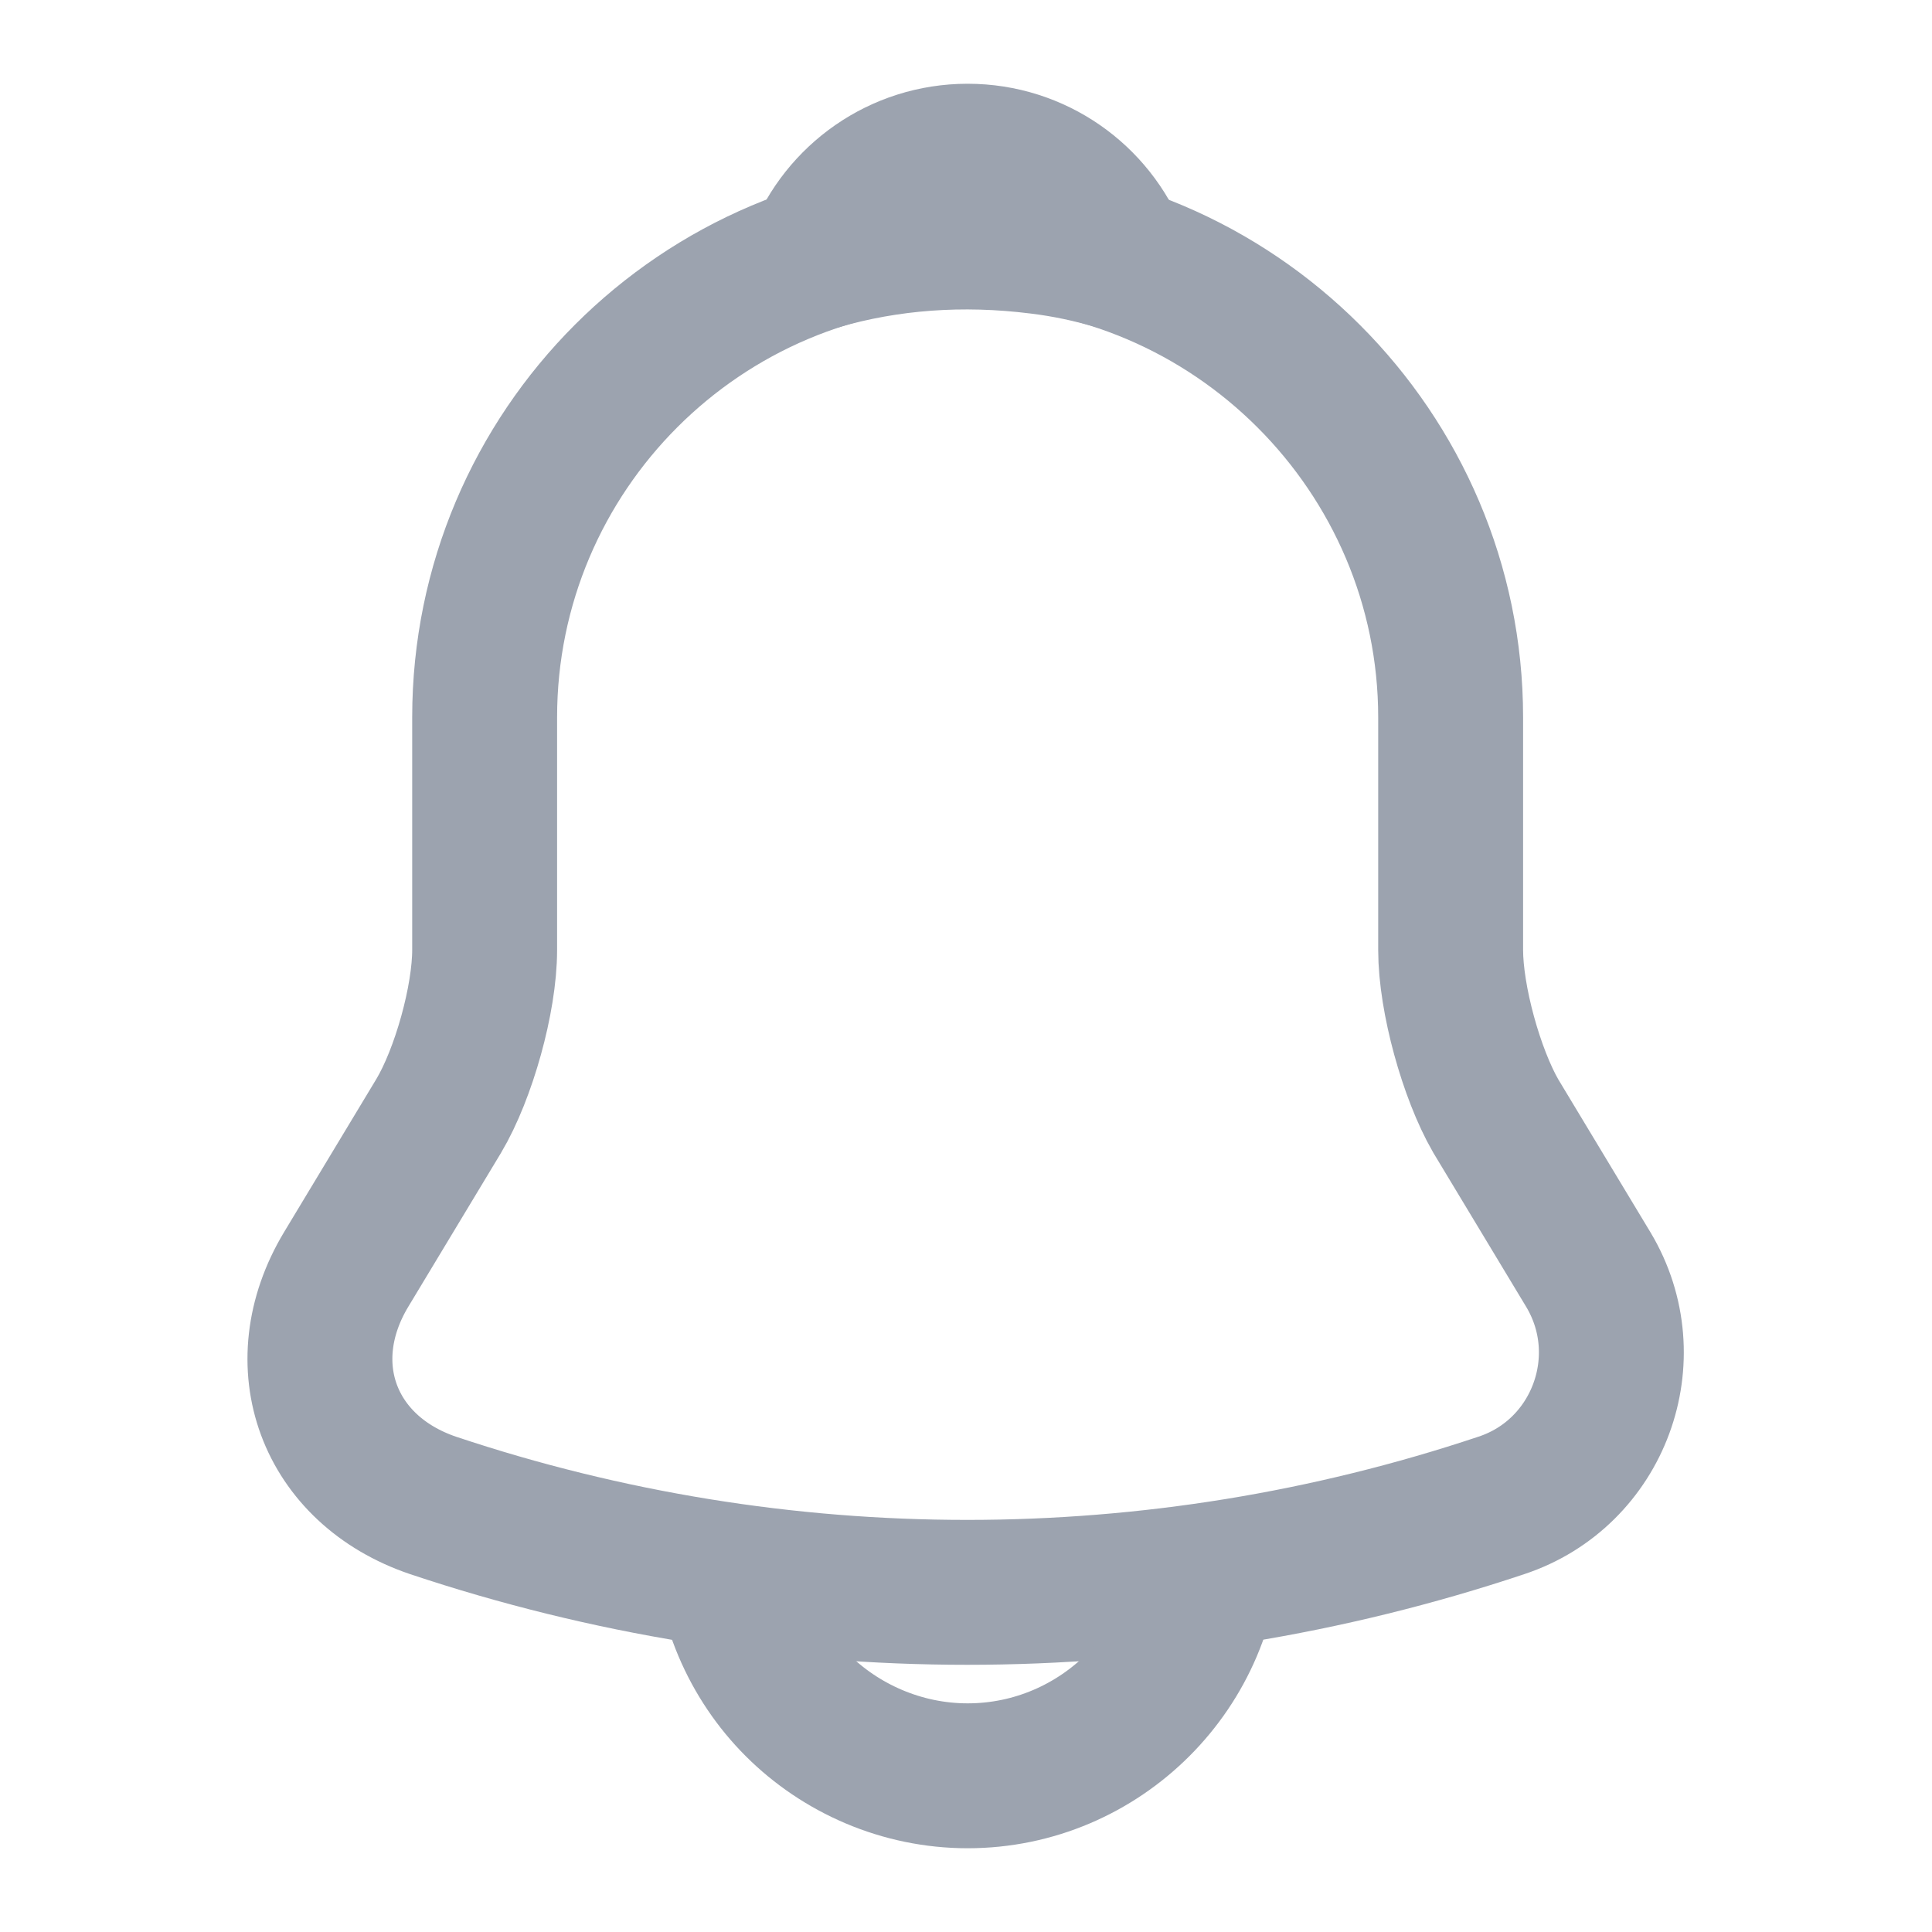 <svg width="20" height="20" viewBox="0 0 20 20" fill="none" xmlns="http://www.w3.org/2000/svg">
<path d="M10.017 2.426C7.258 2.426 5.017 4.667 5.017 7.426V9.834C5.017 10.342 4.8 11.117 4.542 11.551L3.583 13.142C2.992 14.126 3.4 15.217 4.483 15.584C8.075 16.784 11.95 16.784 15.542 15.584C16.55 15.251 16.992 14.059 16.442 13.142L15.483 11.551C15.233 11.117 15.017 10.342 15.017 9.834V7.426C15.017 4.676 12.767 2.426 10.017 2.426Z" stroke="#9CA3AF" stroke-width="1.5" stroke-miterlimit="10" stroke-linecap="round"/>
<path d="M11.558 2.667C11.3 2.592 11.033 2.534 10.758 2.501C9.958 2.401 9.192 2.459 8.475 2.667C8.717 2.051 9.317 1.617 10.017 1.617C10.717 1.617 11.317 2.051 11.558 2.667Z" stroke="#9CA3AF" stroke-width="1.5" stroke-miterlimit="10" stroke-linecap="round" stroke-linejoin="round"/>
<path d="M12.517 15.883C12.517 17.258 11.392 18.383 10.017 18.383C9.333 18.383 8.7 18.099 8.25 17.649C7.8 17.2 7.517 16.566 7.517 15.883" stroke="#9CA3AF" stroke-width="1.5" stroke-miterlimit="10"/>
</svg>

